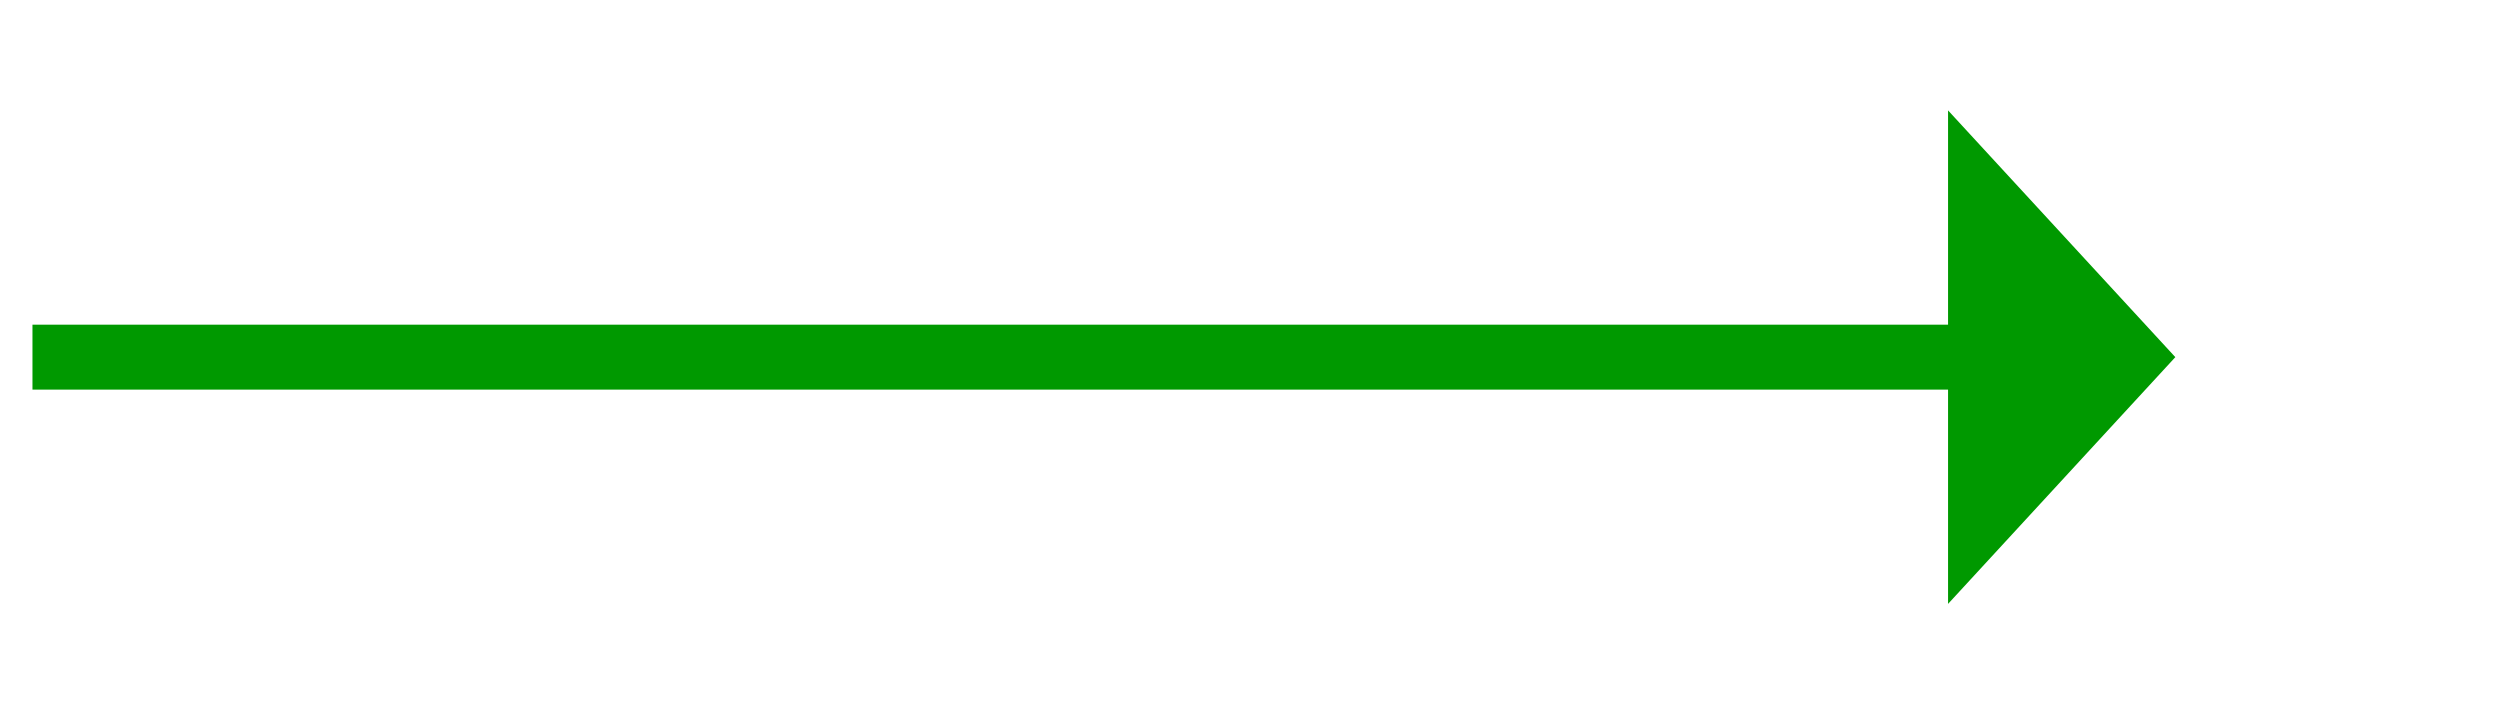 ﻿<?xml version="1.0" encoding="utf-8"?>
<svg version="1.1" xmlns:xlink="http://www.w3.org/1999/xlink" width="77px" height="22px" xmlns="http://www.w3.org/2000/svg">
  <g transform="matrix(1 0 0 1 -897 -614 )">
    <path d="M 957 632.6  L 964 625  L 957 617.4  L 957 632.6  Z " fill-rule="nonzero" fill="#009900" stroke="none" />
    <path d="M 898 625  L 958 625  " stroke-width="2" stroke="#009900" fill="none" />
  </g>
</svg>